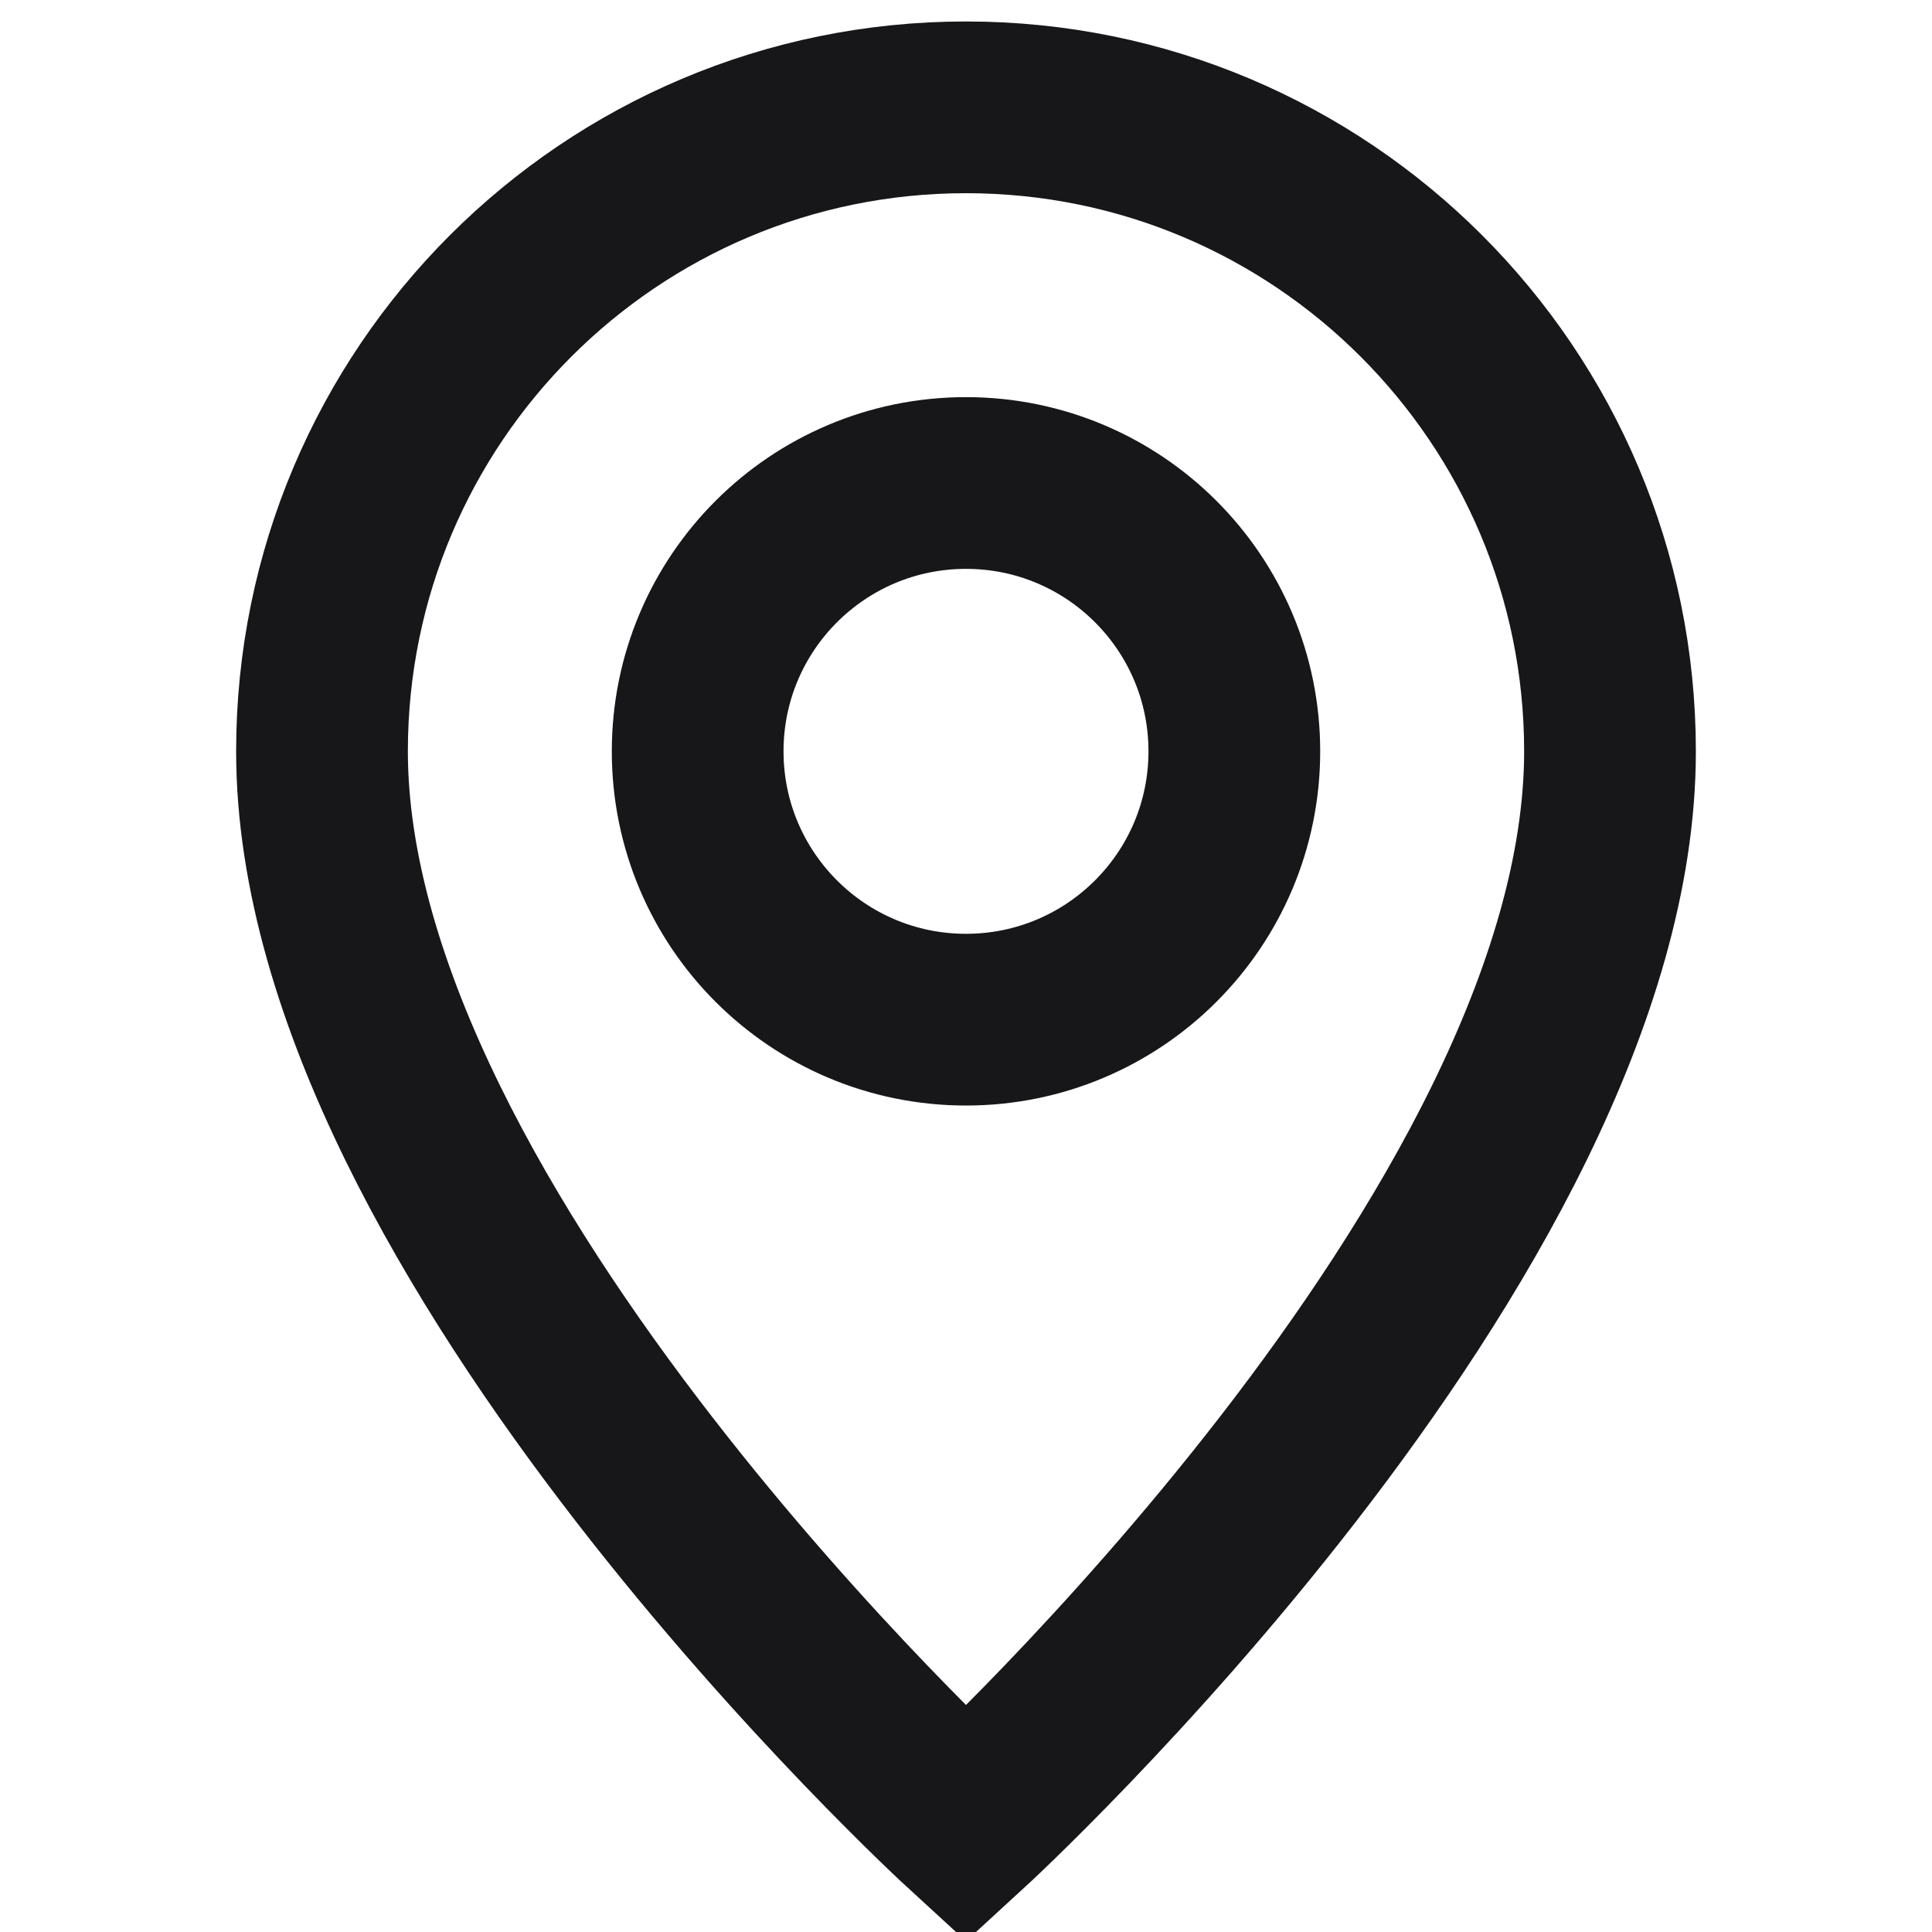<svg width="18" height="18" viewBox="0 0 18 18" fill="none" xmlns="http://www.w3.org/2000/svg">
<g clip-path="url(#clip0_2741_136021)">
<path fill-rule="evenodd" clip-rule="evenodd" d="M9 17C9 17 15 11.5 15 7C15 3.686 12.314 1 9 1C5.686 1 3 3.686 3 7C3 11.5 9 17 9 17ZM9 9.5C10.381 9.5 11.5 8.381 11.5 7C11.5 5.619 10.381 4.5 9 4.5C7.619 4.5 6.5 5.619 6.5 7C6.5 8.381 7.619 9.5 9 9.5Z" stroke="#17171A" stroke-width="1.6"/>
</g>
<defs>
<clipPath id="clip0_2741_136021">
<rect width="18" height="18" fill="white"/>
</clipPath>
</defs>
</svg>
